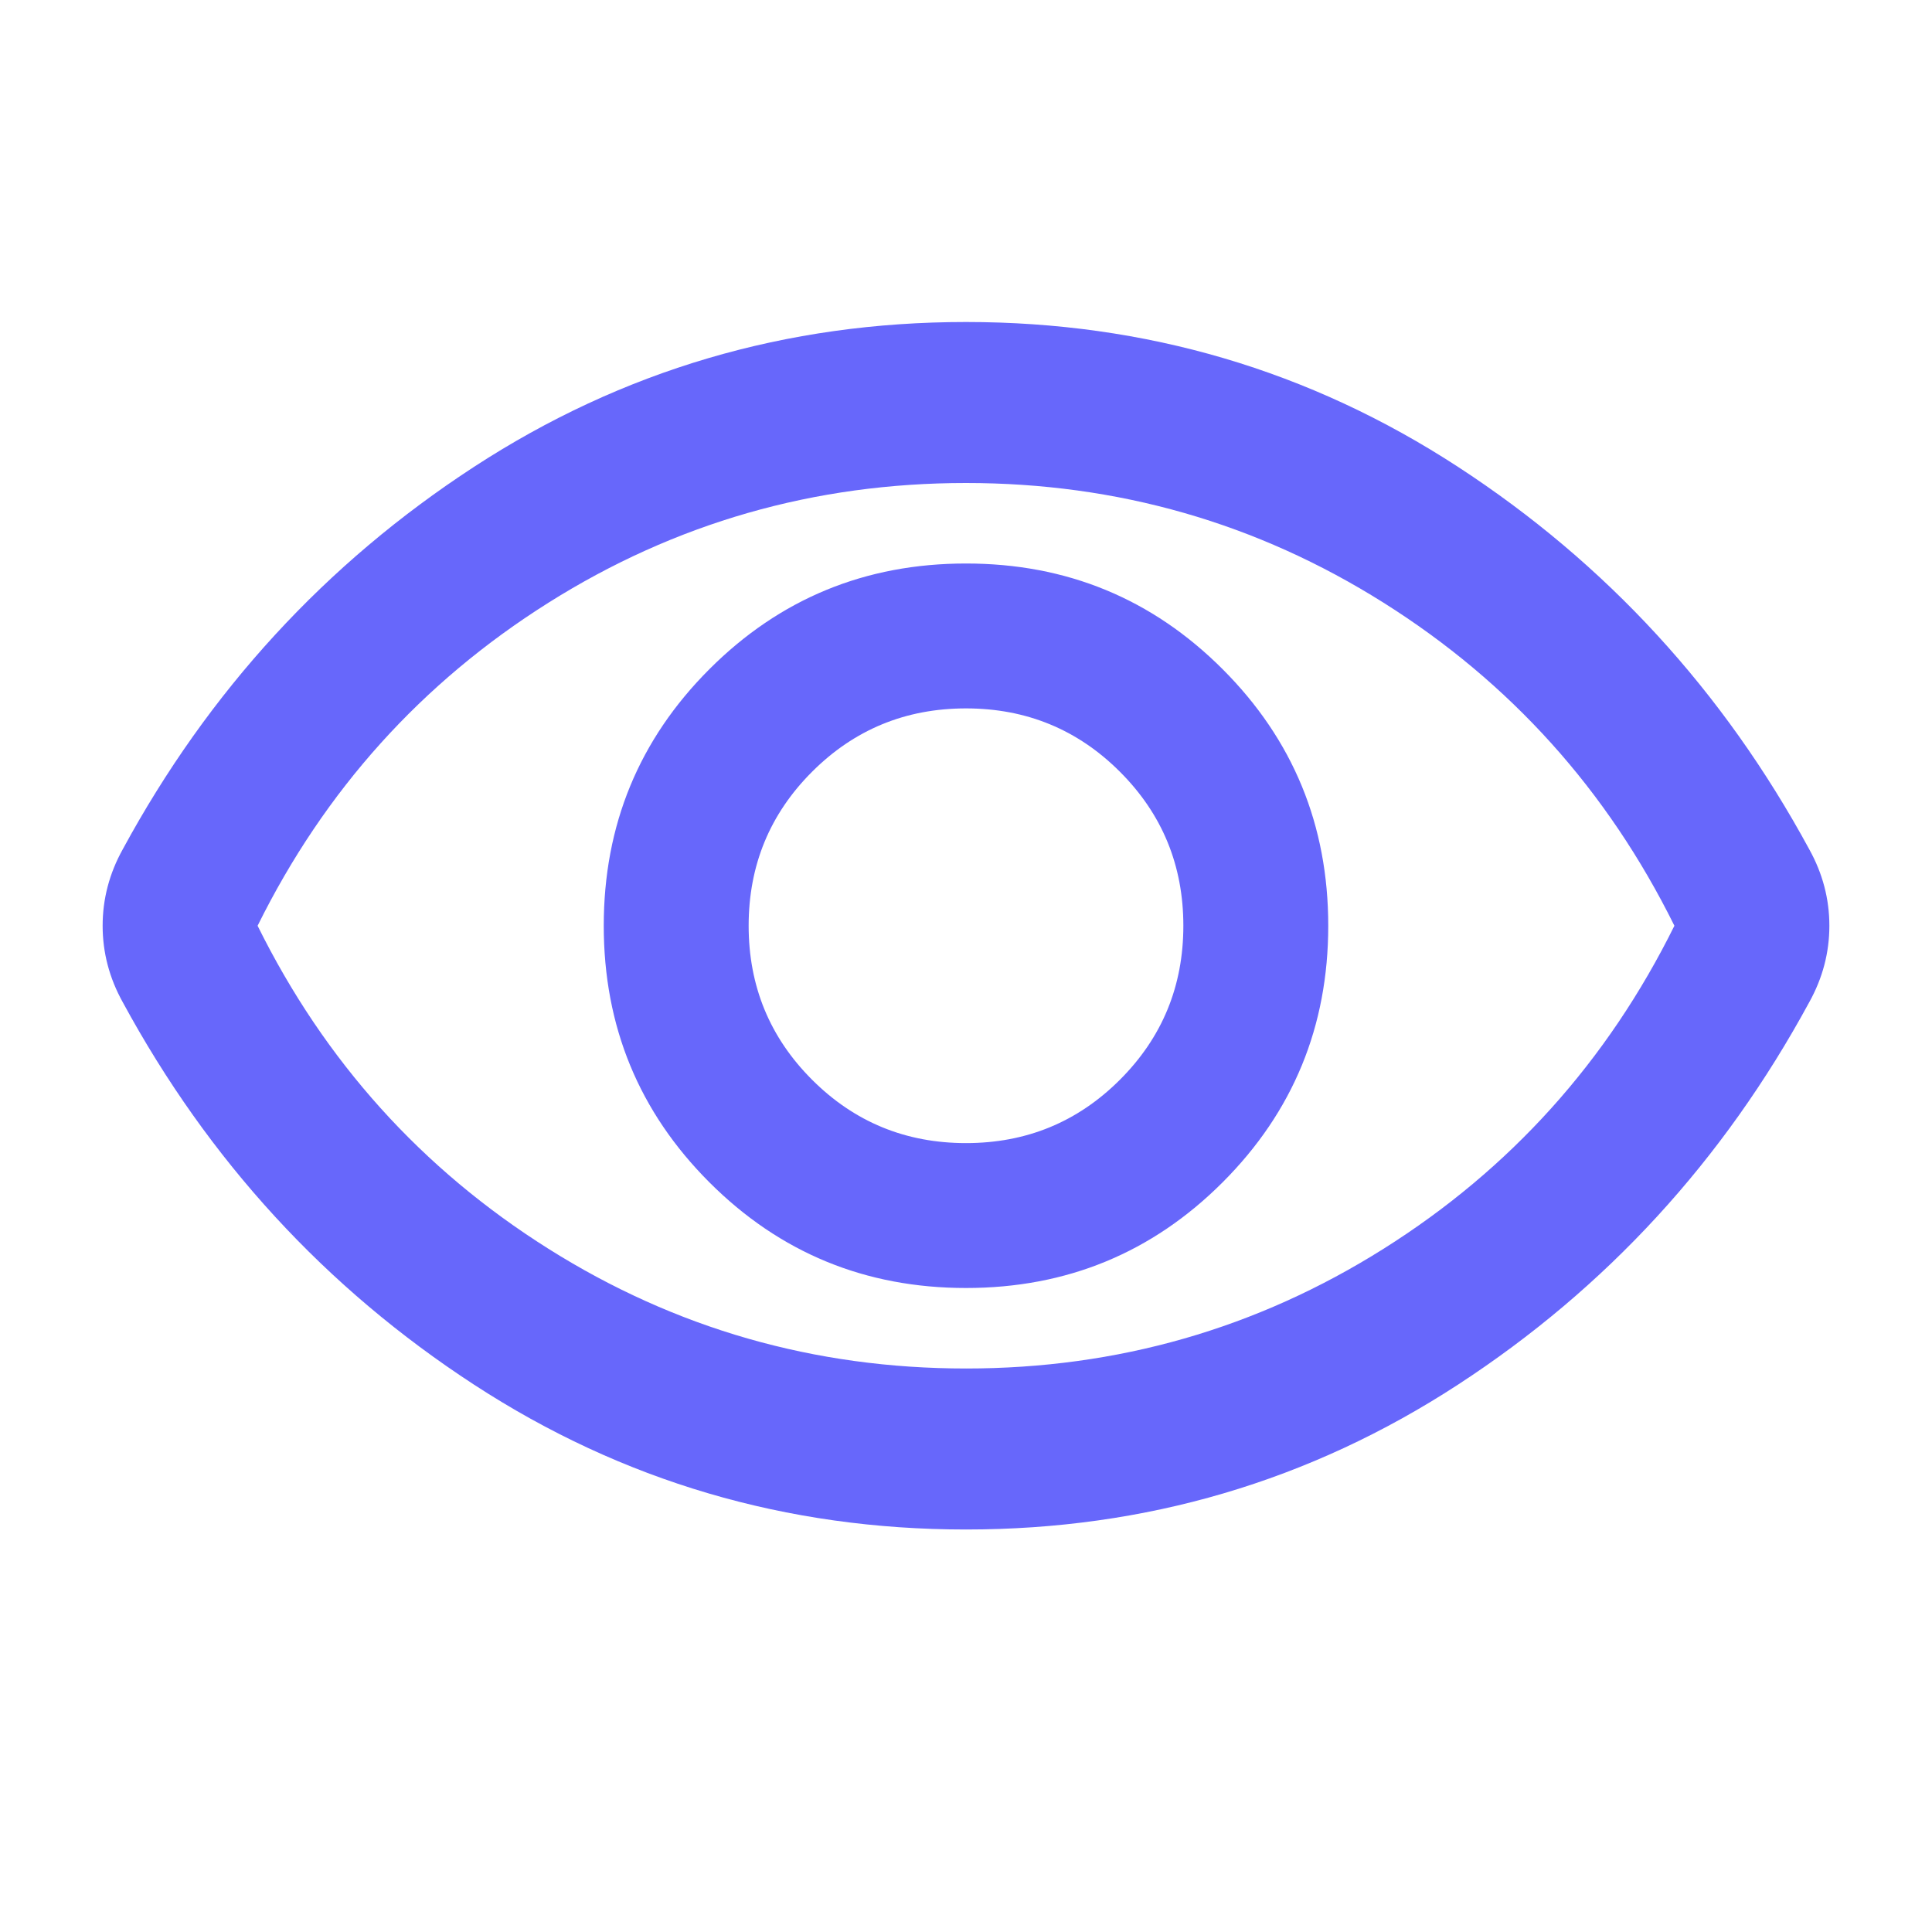 <svg xmlns="http://www.w3.org/2000/svg" height="24" viewBox="0 -960 960 960" width="24" fill="#6767fb"><path d="M480-320q75 0 127.5-52.5T660-500q0-75-52.5-127.5T480-680q-75 0-127.5 52.5T300-500q0 75 52.5 127.5T480-320Zm0-72q-45 0-76.5-31.5T372-500q0-45 31.5-76.5T480-608q45 0 76.5 31.5T588-500q0 45-31.5 76.5T480-392Zm0 192q-134 0-244.5-72T61-462q-5-9-7.5-18.5T51-500q0-10 2.5-19.5T61-538q64-118 174.5-190T480-800q134 0 244.5 72T899-538q5 9 7.5 18.5T909-500q0 10-2.5 19.5T899-462q-64 118-174.5 190T480-200Zm0-300Zm0 220q113 0 207.5-59.5T832-500q-50-101-144.5-160.5T480-720q-113 0-207.5 59.5T128-500q50 101 144.5 160.5T480-280Z"/></svg>